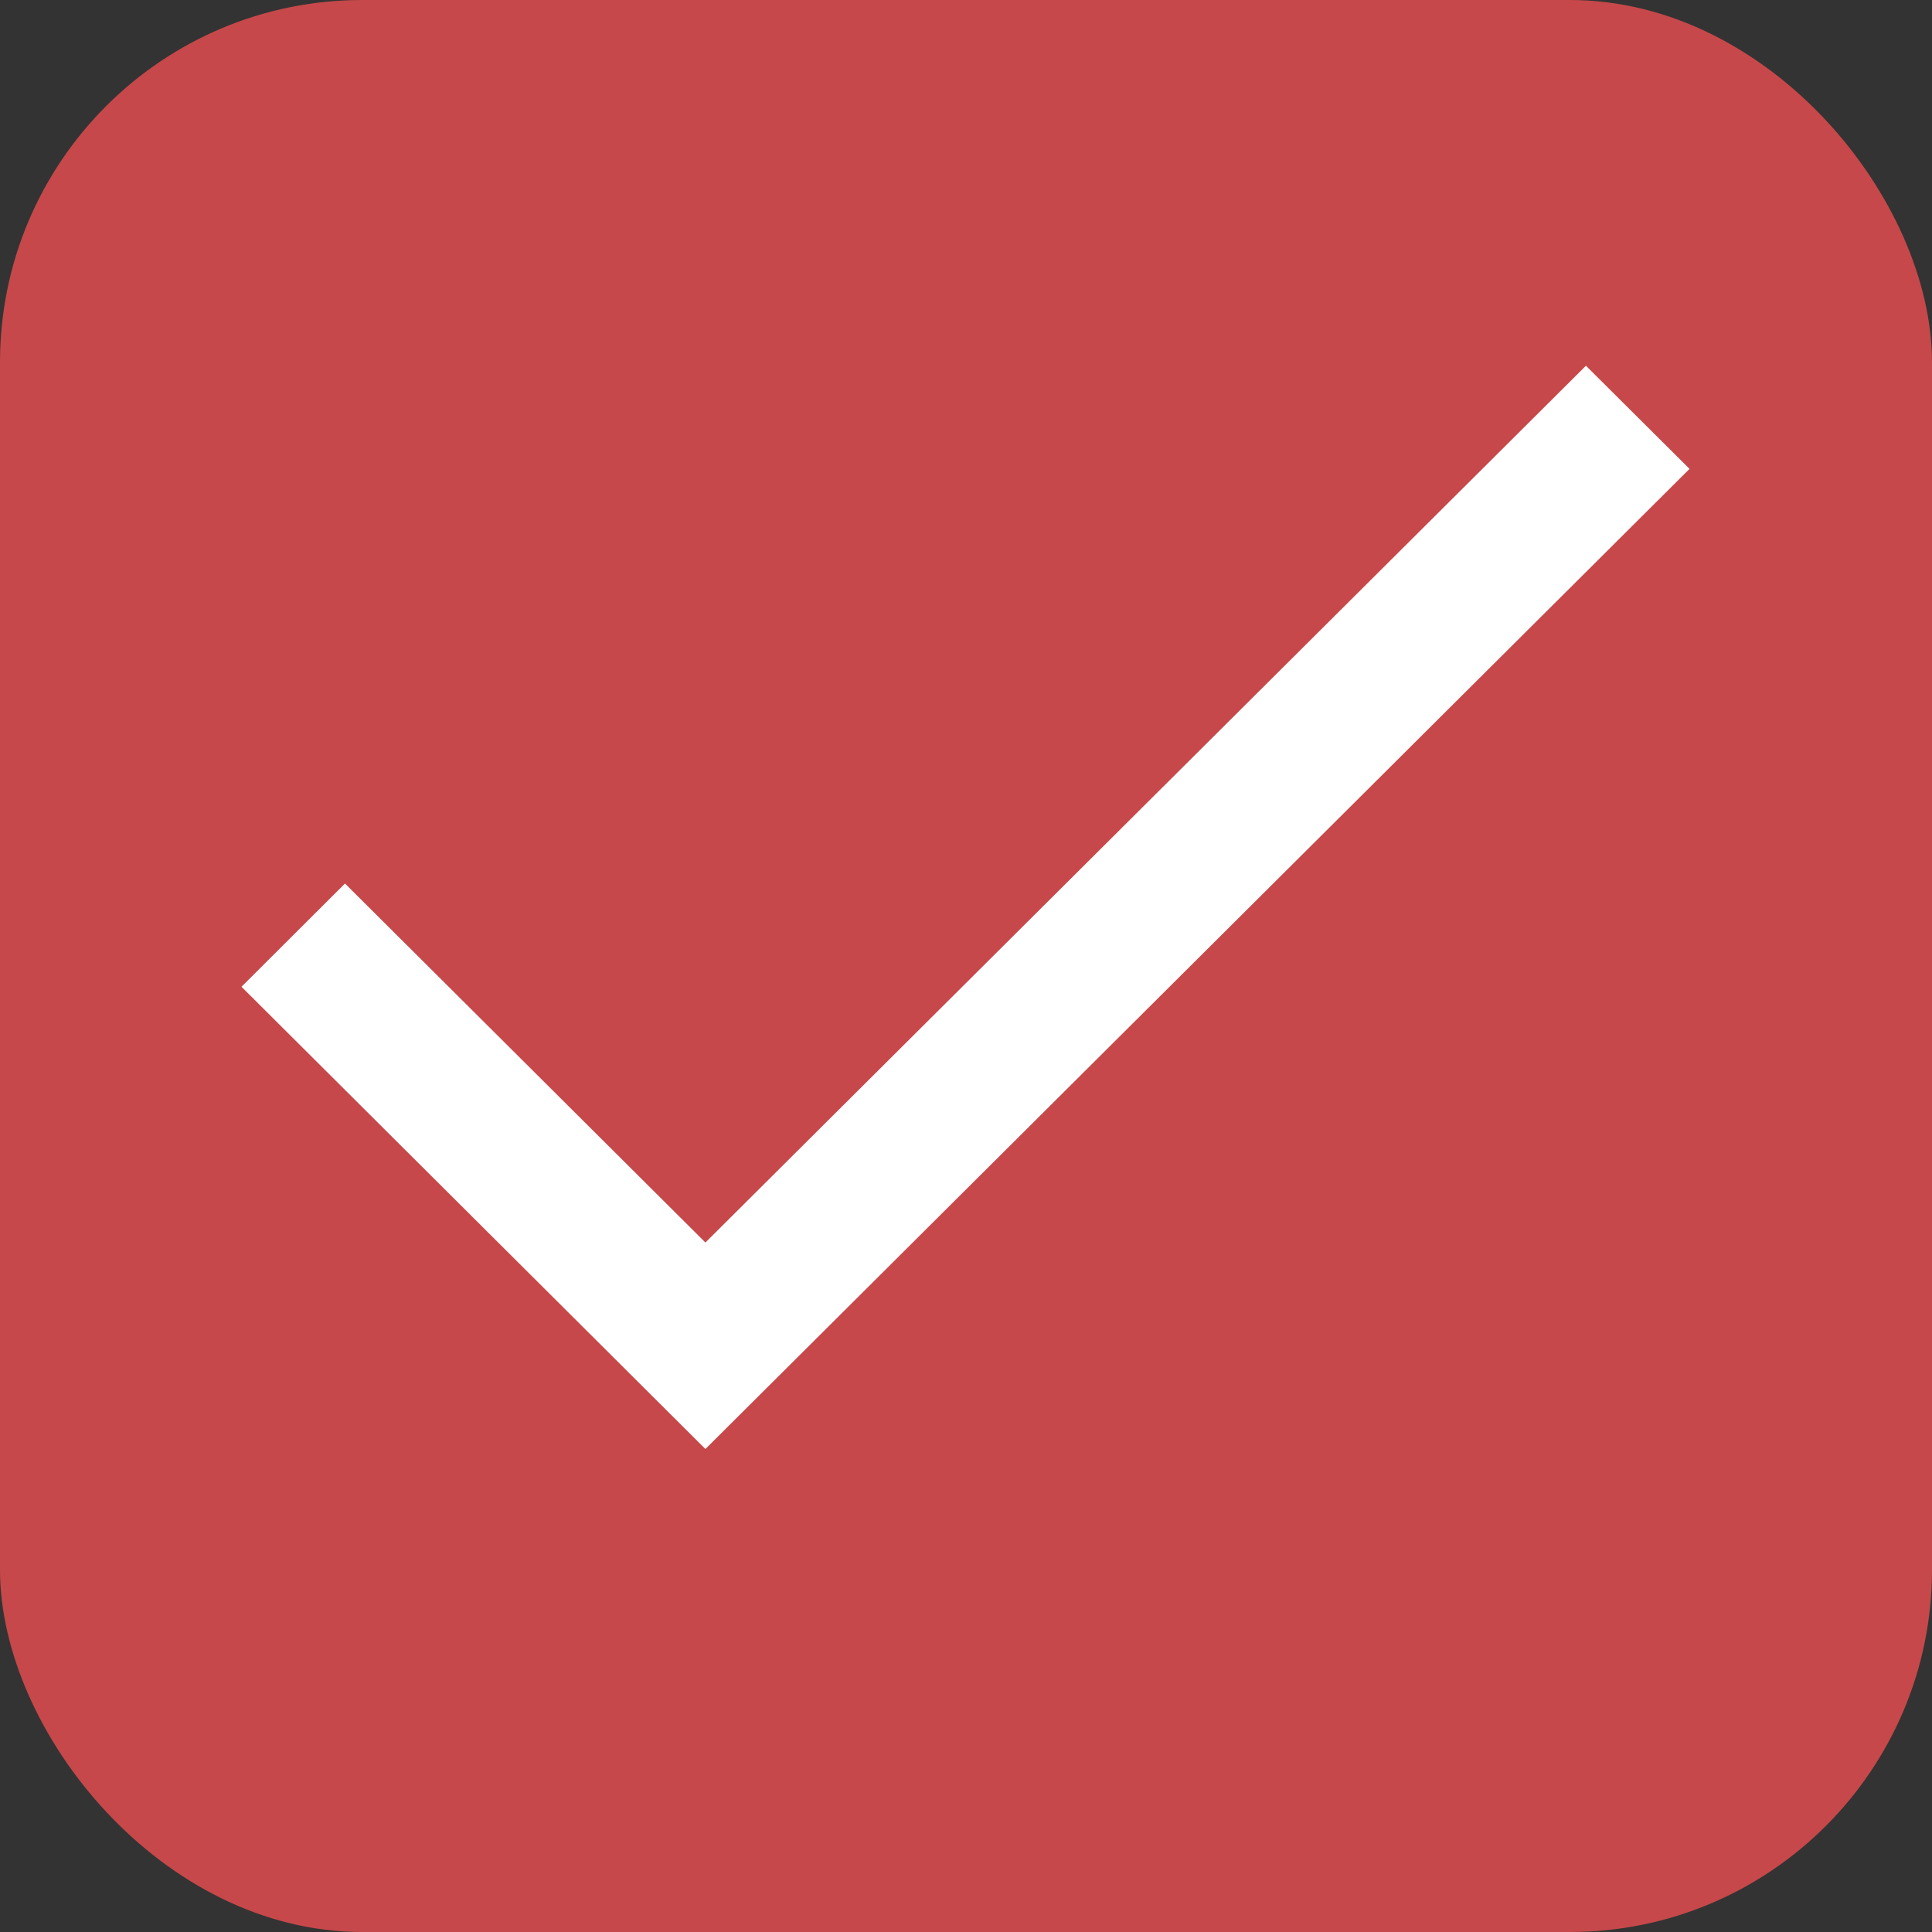 <svg xmlns="http://www.w3.org/2000/svg" width="16" height="16" viewBox="0 0 16 16">
    <rect x="0" y="0" width="16" height="16" fill="#333333" stroke="none"/>
    <g fill="none" fill-rule="evenodd">
        <rect width="16" height="16" fill="#C7484A" rx="3"/>
        <path fill="#FFF" fill-rule="nonzero" d="M13.134 3.029L5.842 10.29 2.857 7.317 2 8.172 5.842 12l8.15-8.117z"/>
    </g>
</svg>

